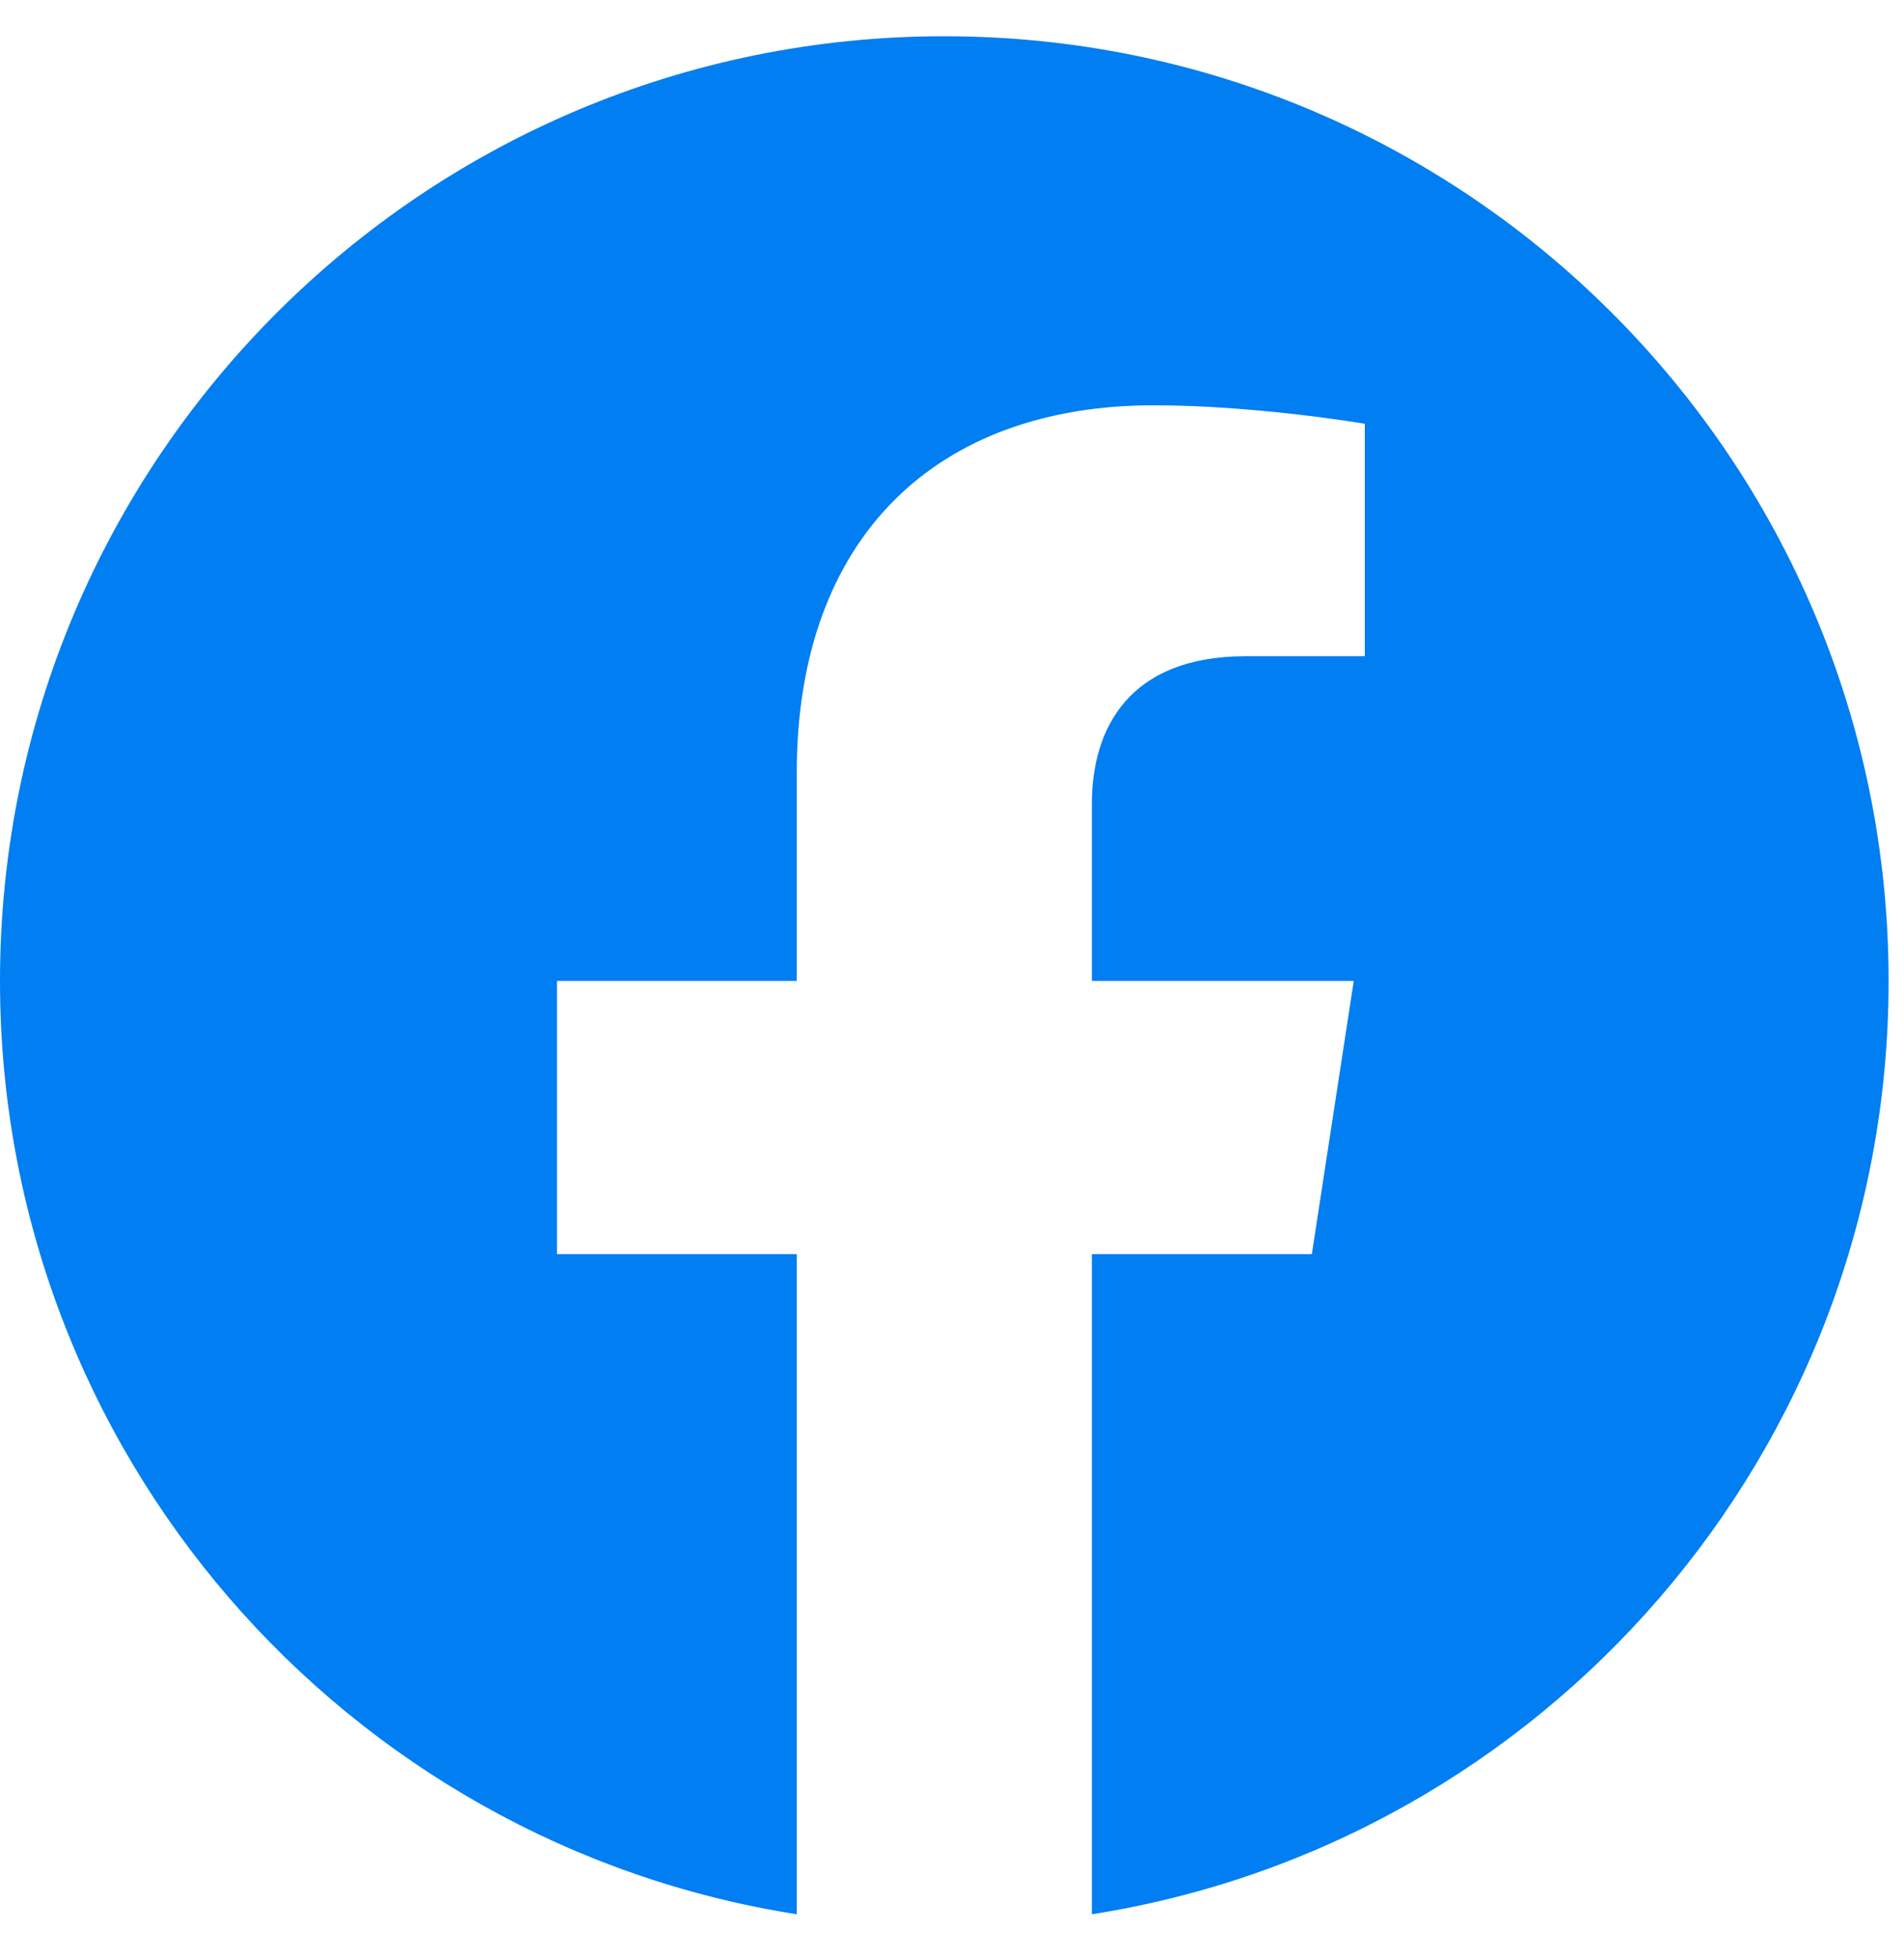 <svg width="35" height="36" viewBox="0 0 35 36" fill="none" xmlns="http://www.w3.org/2000/svg">
<path d="M34.717 18.024C34.717 8.438 26.945 0.666 17.358 0.666C7.772 0.666 0 8.438 0 18.024C0 26.688 6.348 33.87 14.646 35.172V23.042H10.239V18.024H14.646V14.2C14.646 9.85 17.238 7.447 21.203 7.447C23.101 7.447 25.088 7.786 25.088 7.786V12.057H22.899C20.743 12.057 20.071 13.396 20.071 14.77V18.024H24.885L24.115 23.042H20.071V35.172C28.369 33.87 34.717 26.688 34.717 18.024Z" fill="#007EF2"/>
</svg>
